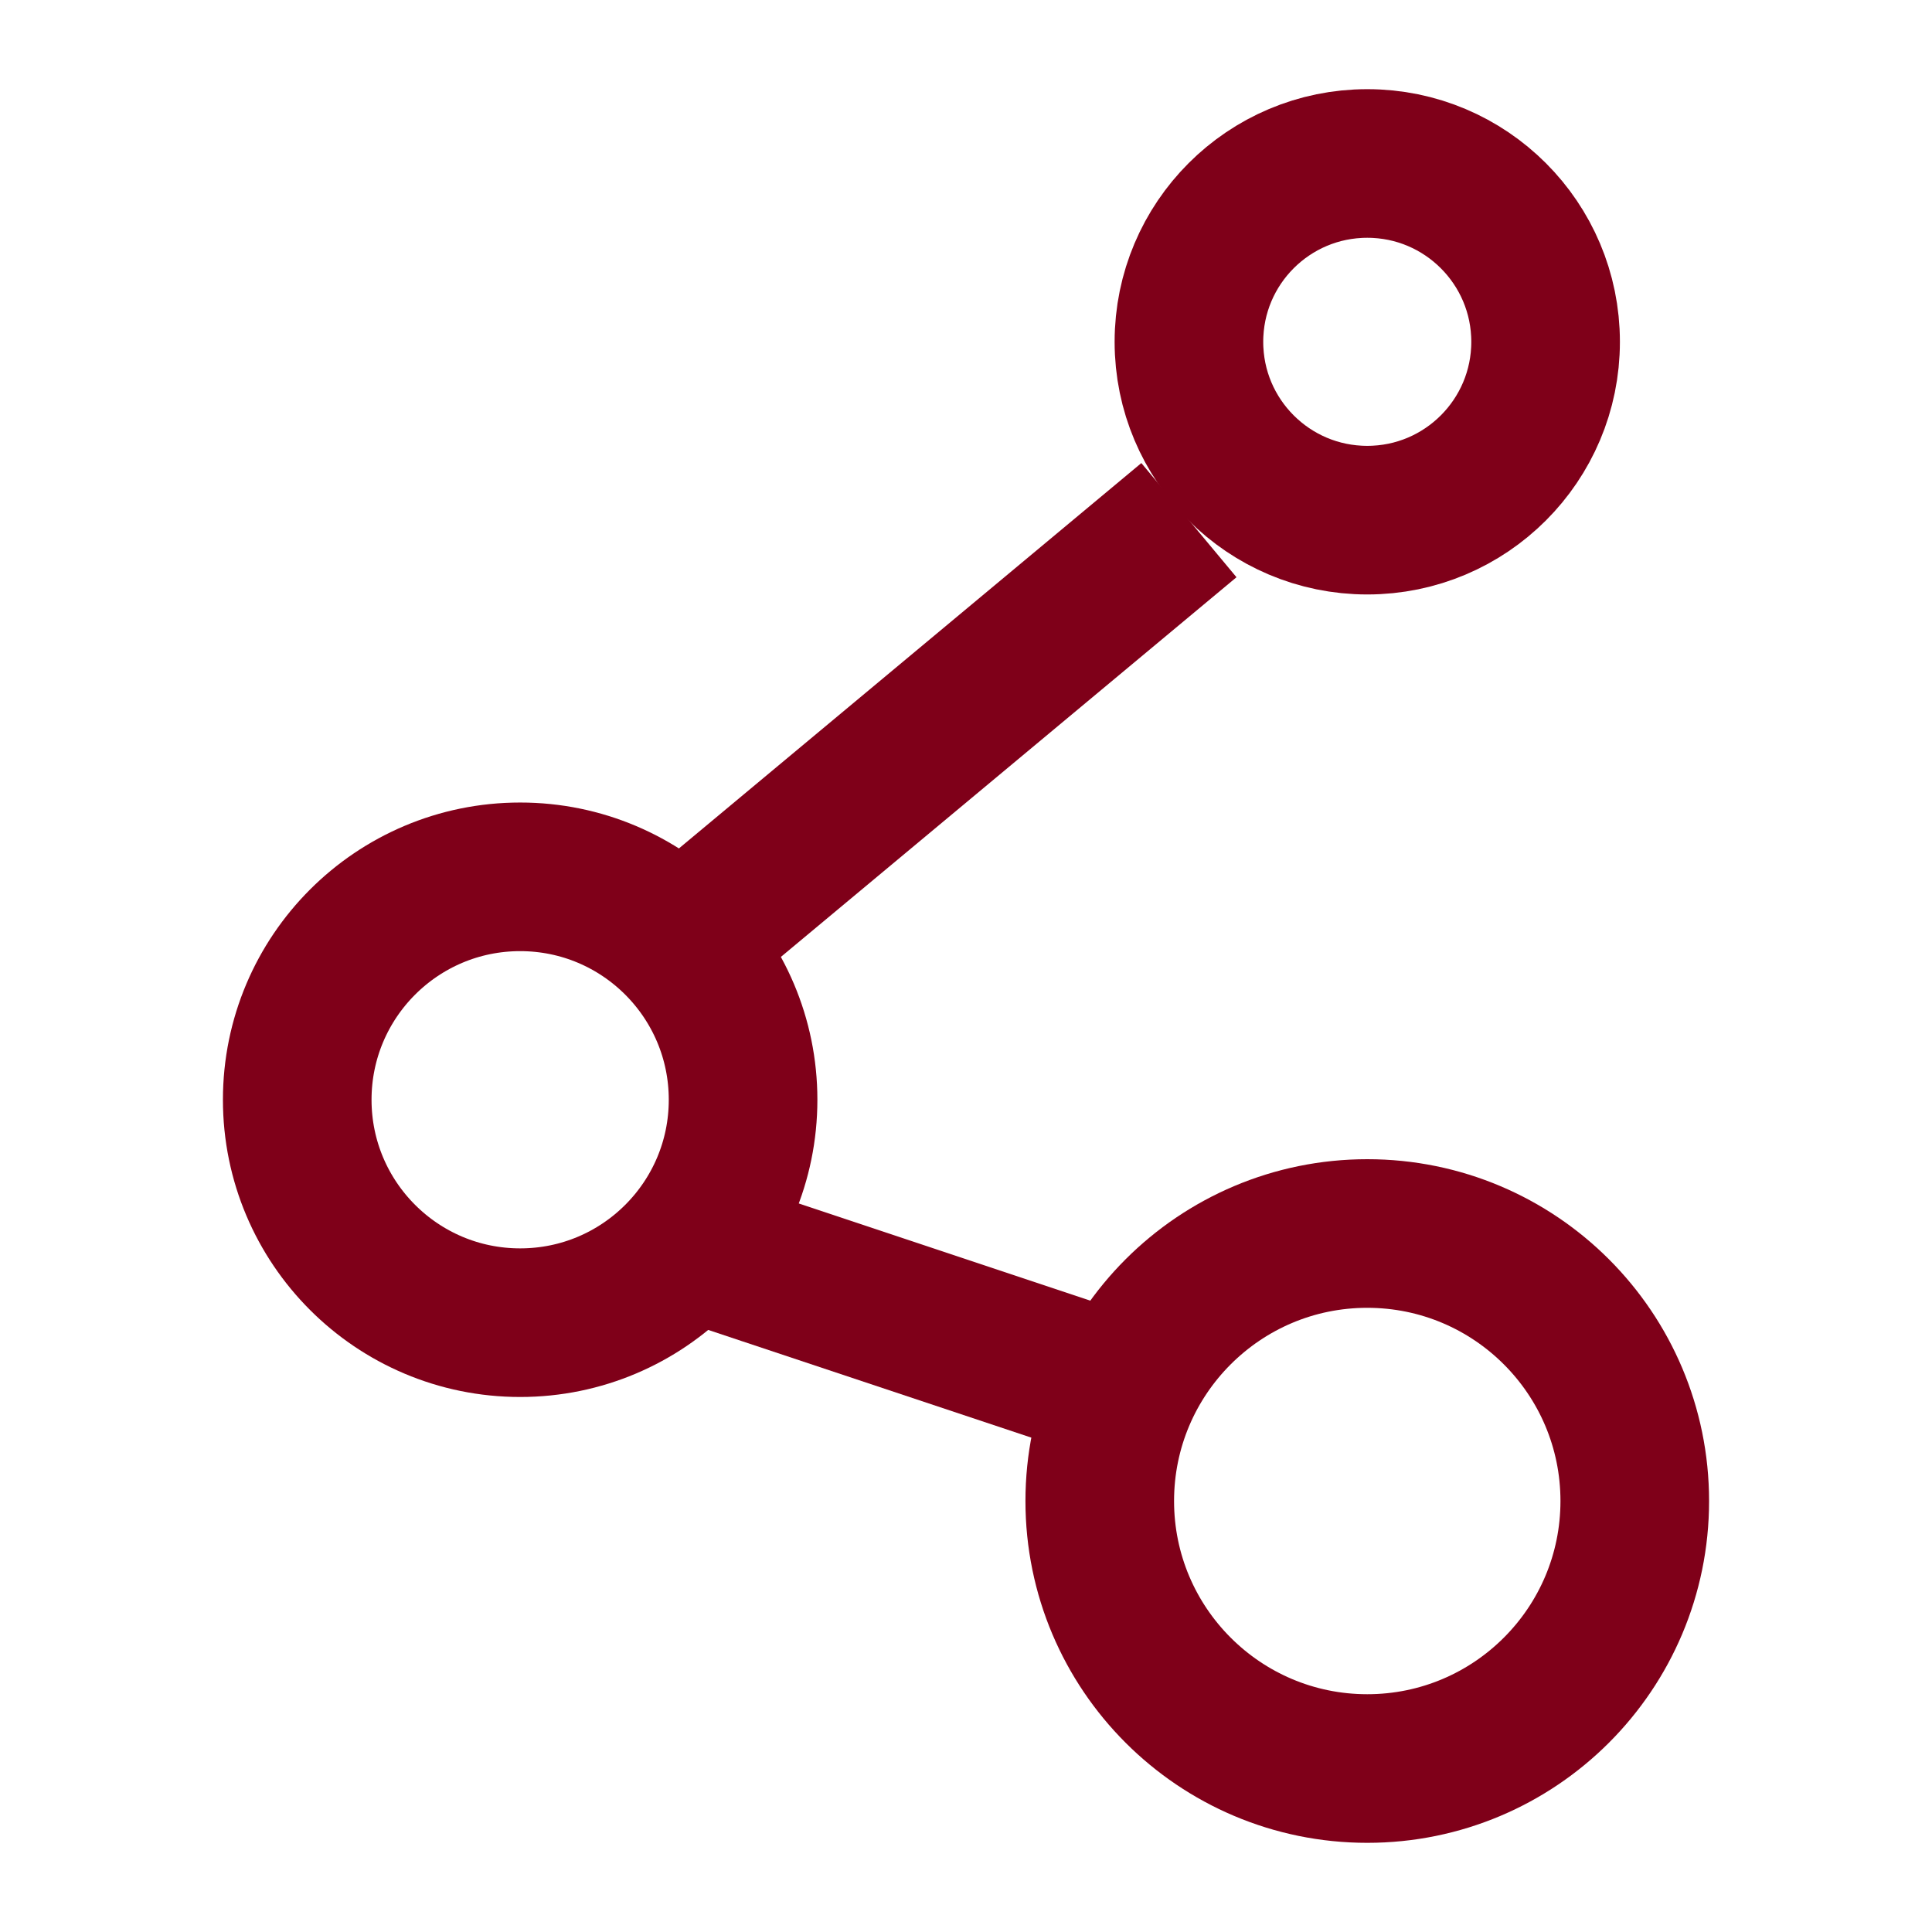 <?xml version="1.0" encoding="utf-8"?>
<!-- Generator: Adobe Illustrator 23.1.0, SVG Export Plug-In . SVG Version: 6.00 Build 0)  -->
<svg version="1.1" id="레이어_1" xmlns="http://www.w3.org/2000/svg" xmlns:xlink="http://www.w3.org/1999/xlink" x="0px"
	 y="0px" viewBox="0 0 26 26" style="enable-background:new 0 0 26 26;" xml:space="preserve">
<style type="text/css">
	.st0{display:none;}
	.st1{display:inline;fill:none;stroke:#A7A7A7;stroke-width:2;stroke-miterlimit:10;}
	.st2{display:none;fill:none;stroke:#7F0019;stroke-width:2;stroke-miterlimit:10;}
	.st3{display:inline;fill:none;stroke:#7F0019;stroke-width:3;stroke-miterlimit:10;}
	.st4{fill:none;stroke:#7F0019;stroke-width:3;stroke-miterlimit:10;}
	.st5{fill:none;stroke:#7F0019;stroke-width:2;stroke-miterlimit:10;}
</style>
<g class="st0">
	<path class="st1" d="M19.6,24H9.8c-2.2,0-4-1.8-4-4V9h17.8v11C23.6,22.2,21.8,24,19.6,24z"/>
	<path class="st1" d="M25.3,4.1"/>
	<path class="st1" d="M20.8,7.2"/>
	<line class="st1" x1="10" y1="13.6" x2="24.1" y2="13.6"/>
	<path class="st1" d="M21-1"/>
	<path class="st1" d="M20.1,9c-3.6,0-7.3,0-10.9,0c-0.1-0.3-0.8-2.9,1.1-5c0.3-0.4,1.9-2,4.4-2c2.5,0,4,1.6,4.4,2
		C20.9,6.1,20.2,8.7,20.1,9z"/>
</g>
<path class="st2" d="M23.6,6.1c0,0.1-0.1,0.1-0.1,0c-2.2-4.2-13.1-6.1-9.7,6.6c1.2,4.5,7.5,9.6,9.4,10.3c0,0.1,0.1,0.1,0.3,0.1
	c0.2,0,0.3,0,0.3-0.1c2-0.7,8.2-5.8,9.4-10.3C36.6,0,25.8,1.8,23.6,6.1z"/>
<path class="st2" d="M33.5,2c-2.8,5.2-4,7.4-4.2,7.5c0,0,0,0,0,0c0,0.2,3.8,0.8,8.5,1.5"/>
<line class="st2" x1="30.3" y1="9.3" x2="43" y2="3.1"/>
<g>
	<g class="st0">
		<line class="st3" x1="2.9" y1="11.5" x2="22.1" y2="11.5"/>
		<line class="st4" x1="12.5" y1="1.9" x2="12.5" y2="21.1"/>
	</g>
	<g>
		<circle class="st5" cx="7" cy="14.8" r="3"/>
		<circle class="st5" cx="18.4" cy="4.6" r="2.4"/>
		<circle class="st5" cx="18.4" cy="20.2" r="3.6"/>
		<line class="st5" x1="8.8" y1="13" x2="16" y2="7"/>
		<line class="st5" x1="8.8" y1="16.6" x2="16" y2="19"/>
	</g>
</g>
</svg>
